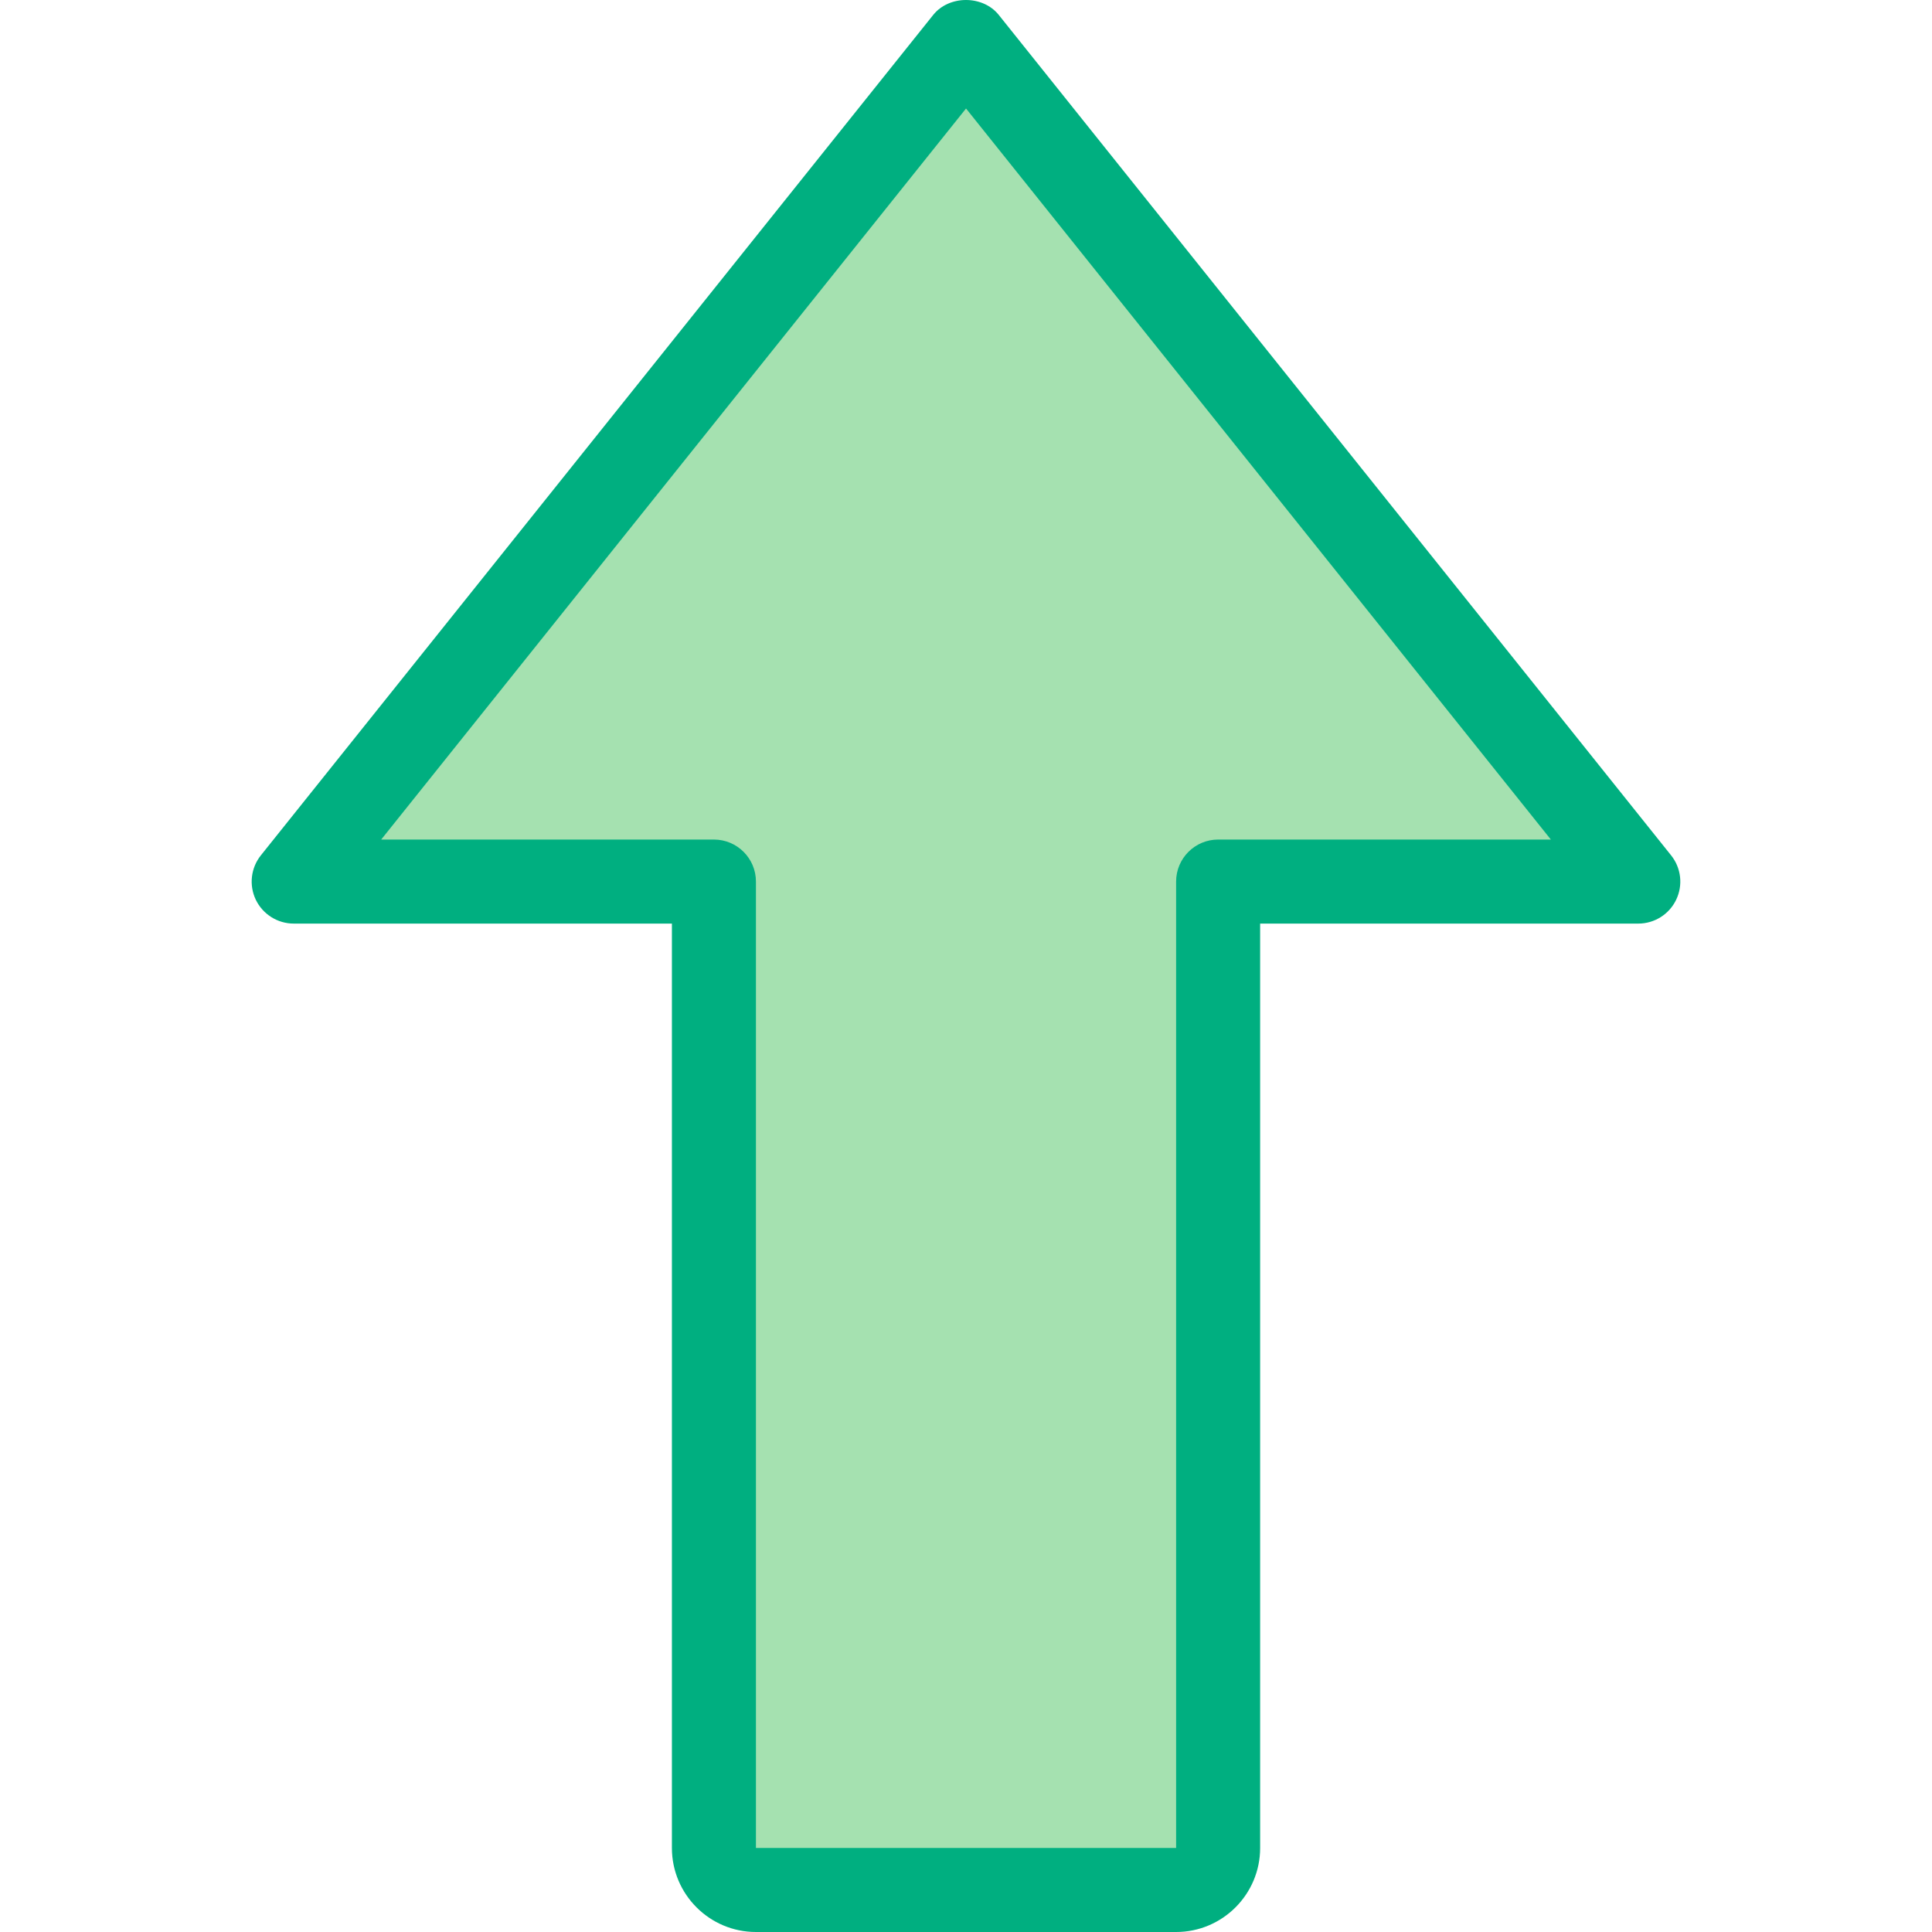 <svg xmlns="http://www.w3.org/2000/svg" xmlns:xlink="http://www.w3.org/1999/xlink" version="1.1" id="Capa_1" x="0px" y="0px" viewBox="0 0 367.85 367.85" style="enable-background:new 0 0 367.85 367.85;" xml:space="preserve" width="512px" height="512px" class=""><g><path style="fill:#A5E1B0" d="M183.93,7.85l128,160h-80v184c0,4.4-3.6,8-8,8h-80c-4.4,0-8-3.6-8-8v-184h-80L183.93,7.85z" data-original="#CCE4FF" class="active-path" data-old_color="#CCE4FF"/><path style="fill:#00AF80" d="M55.93,175.85h72v176c0,8.824,7.176,16,16,16h80c8.824,0,16-7.176,16-16v-176h72  c3.072,0,5.88-1.76,7.208-4.536c1.336-2.768,0.96-6.064-0.968-8.464l-128-160c-3.032-3.8-9.464-3.8-12.496,0l-128,160  c-1.92,2.4-2.296,5.688-0.968,8.464C50.05,174.09,52.858,175.85,55.93,175.85z M183.93,20.658L295.282,159.85H231.93  c-4.416,0-8,3.584-8,8v184h-80v-184c0-4.416-3.584-8-8-8H72.578L183.93,20.658z" data-original="#007AFF" class="" data-old_color="#007AFF"/></g> </svg>
